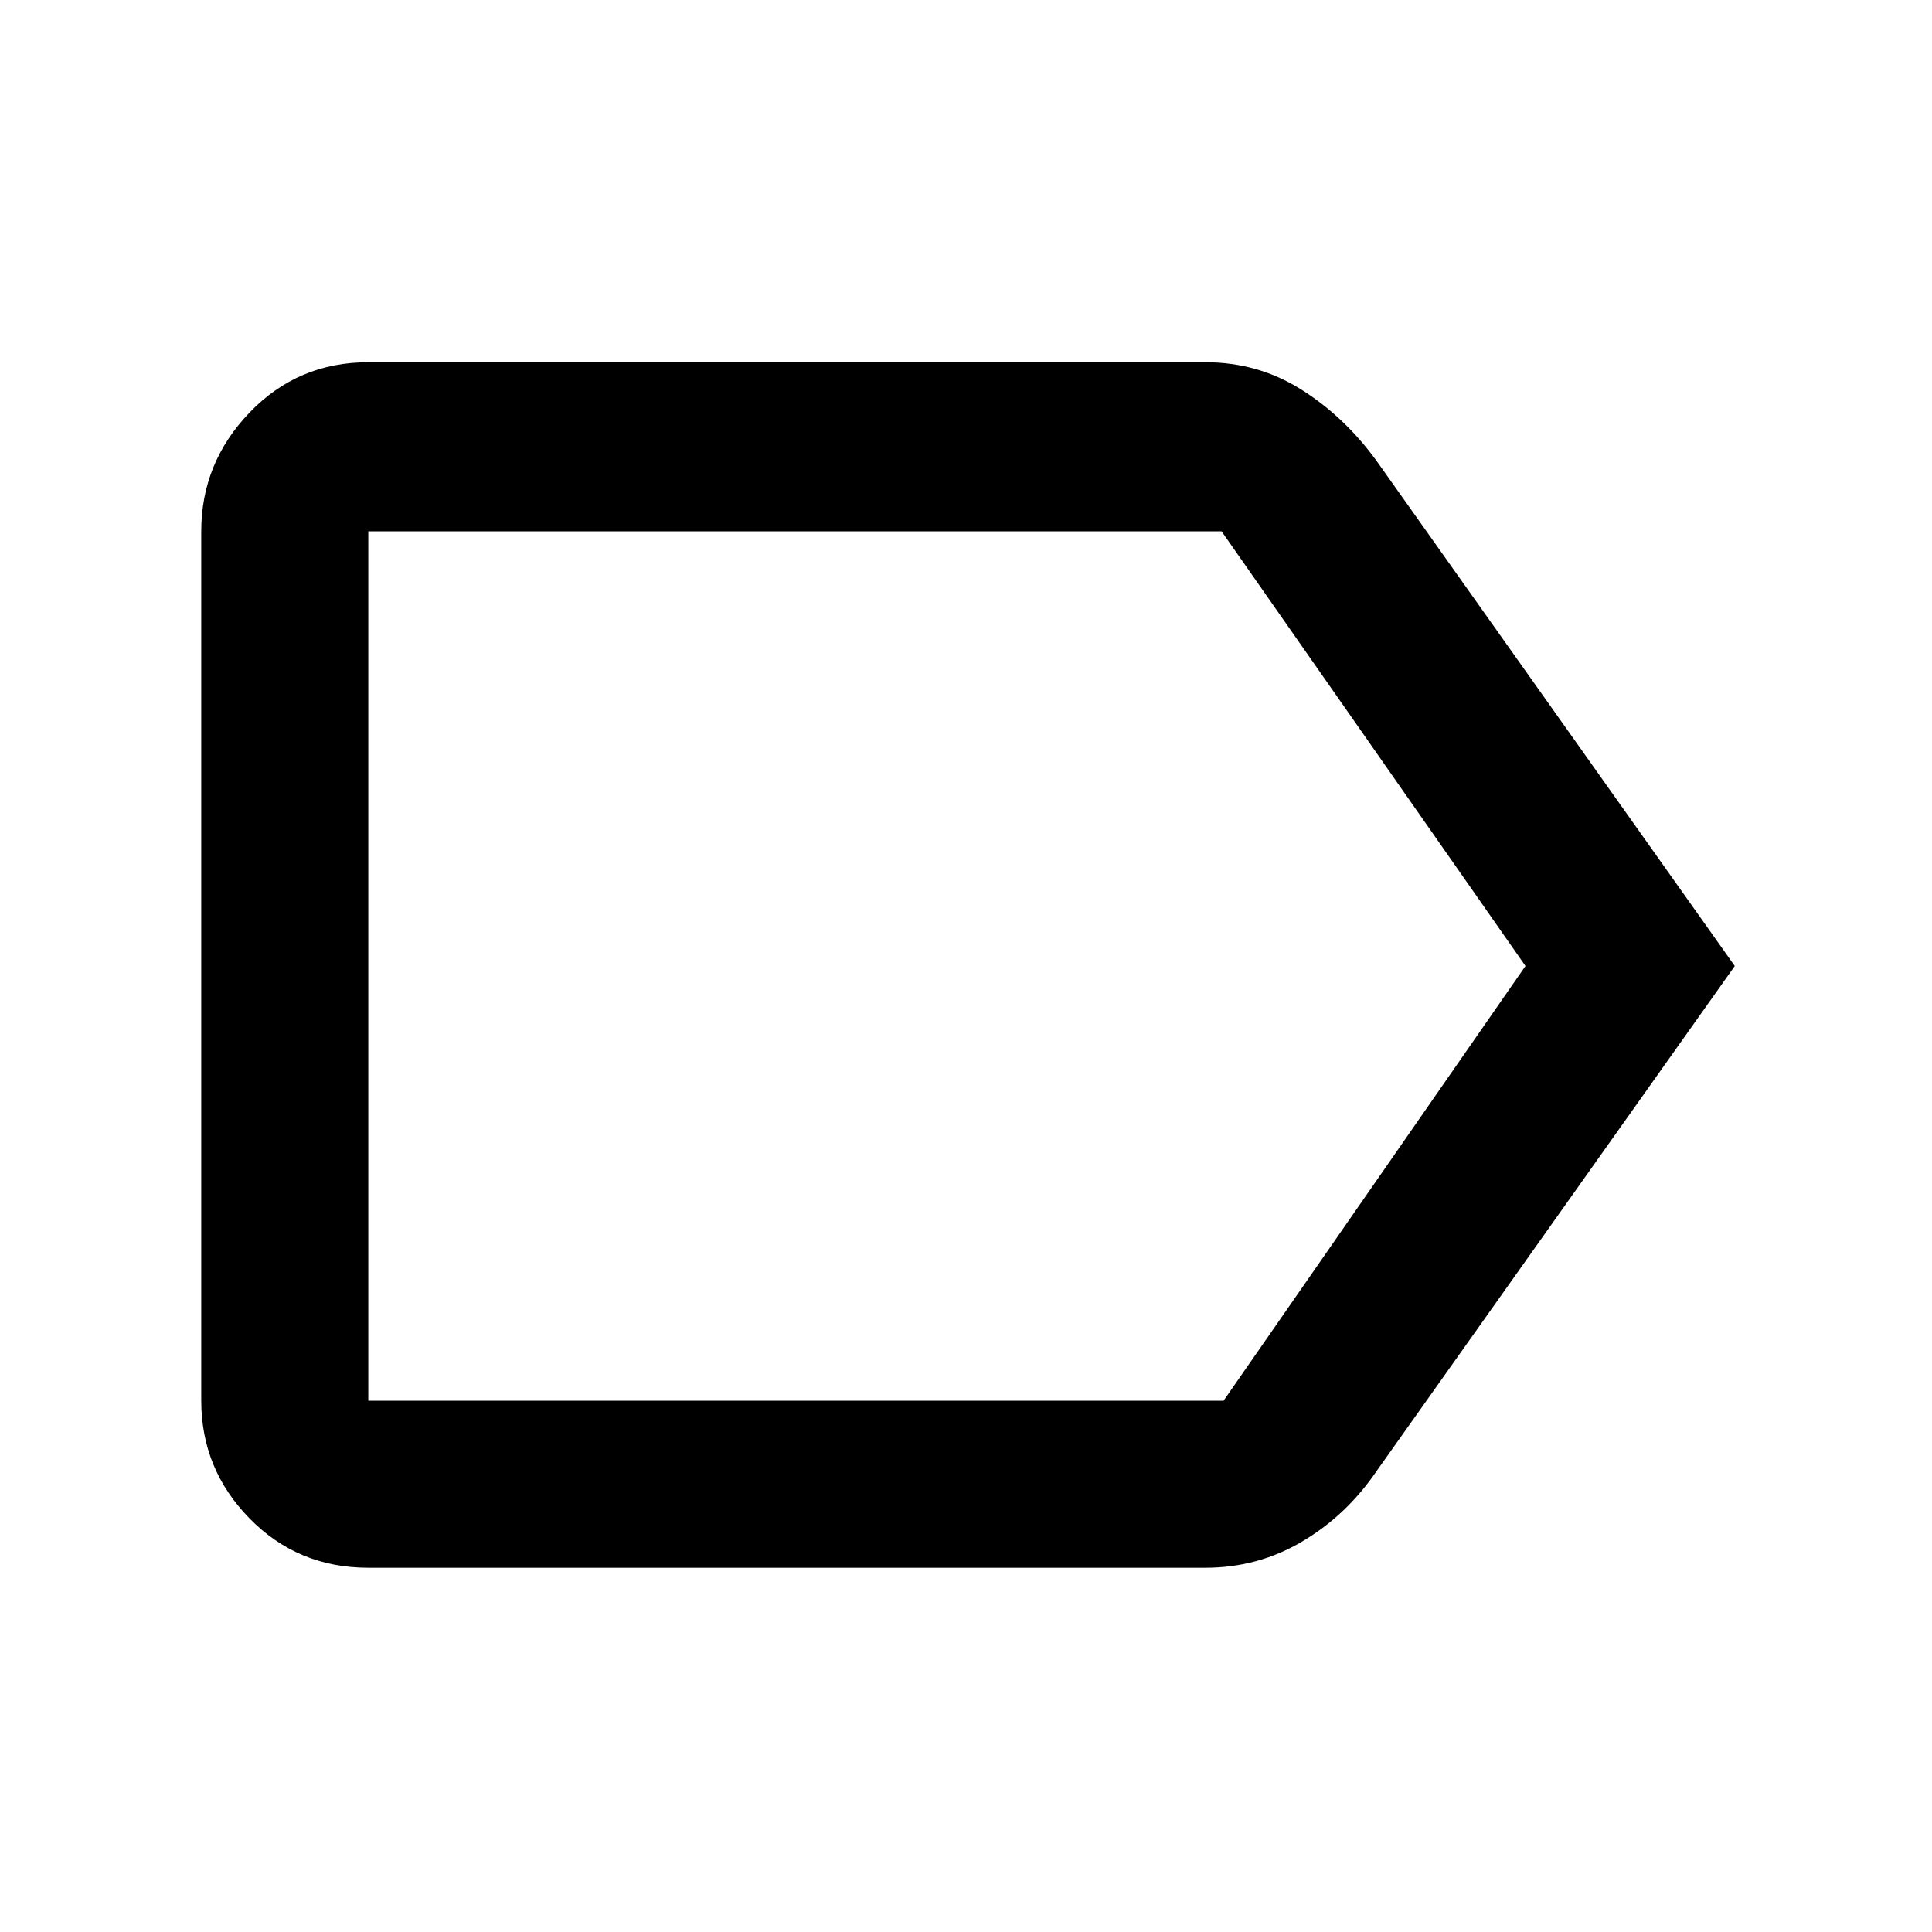 <svg xmlns="http://www.w3.org/2000/svg" height="48" width="48"><path d="m43.1 24-8.9 12.55q-.75 1.1-1.85 1.75-1.1.65-2.4.65H9.15q-1.75 0-2.95-1.225Q5 36.5 5 34.8V13.2q0-1.7 1.2-2.95Q7.4 9 9.15 9h20.8q1.3 0 2.375.675T34.2 11.45Zm-5.2 0-7.55-10.8H9.15v21.6H30.4ZM9.15 24v10.8-21.6Z"/></svg>